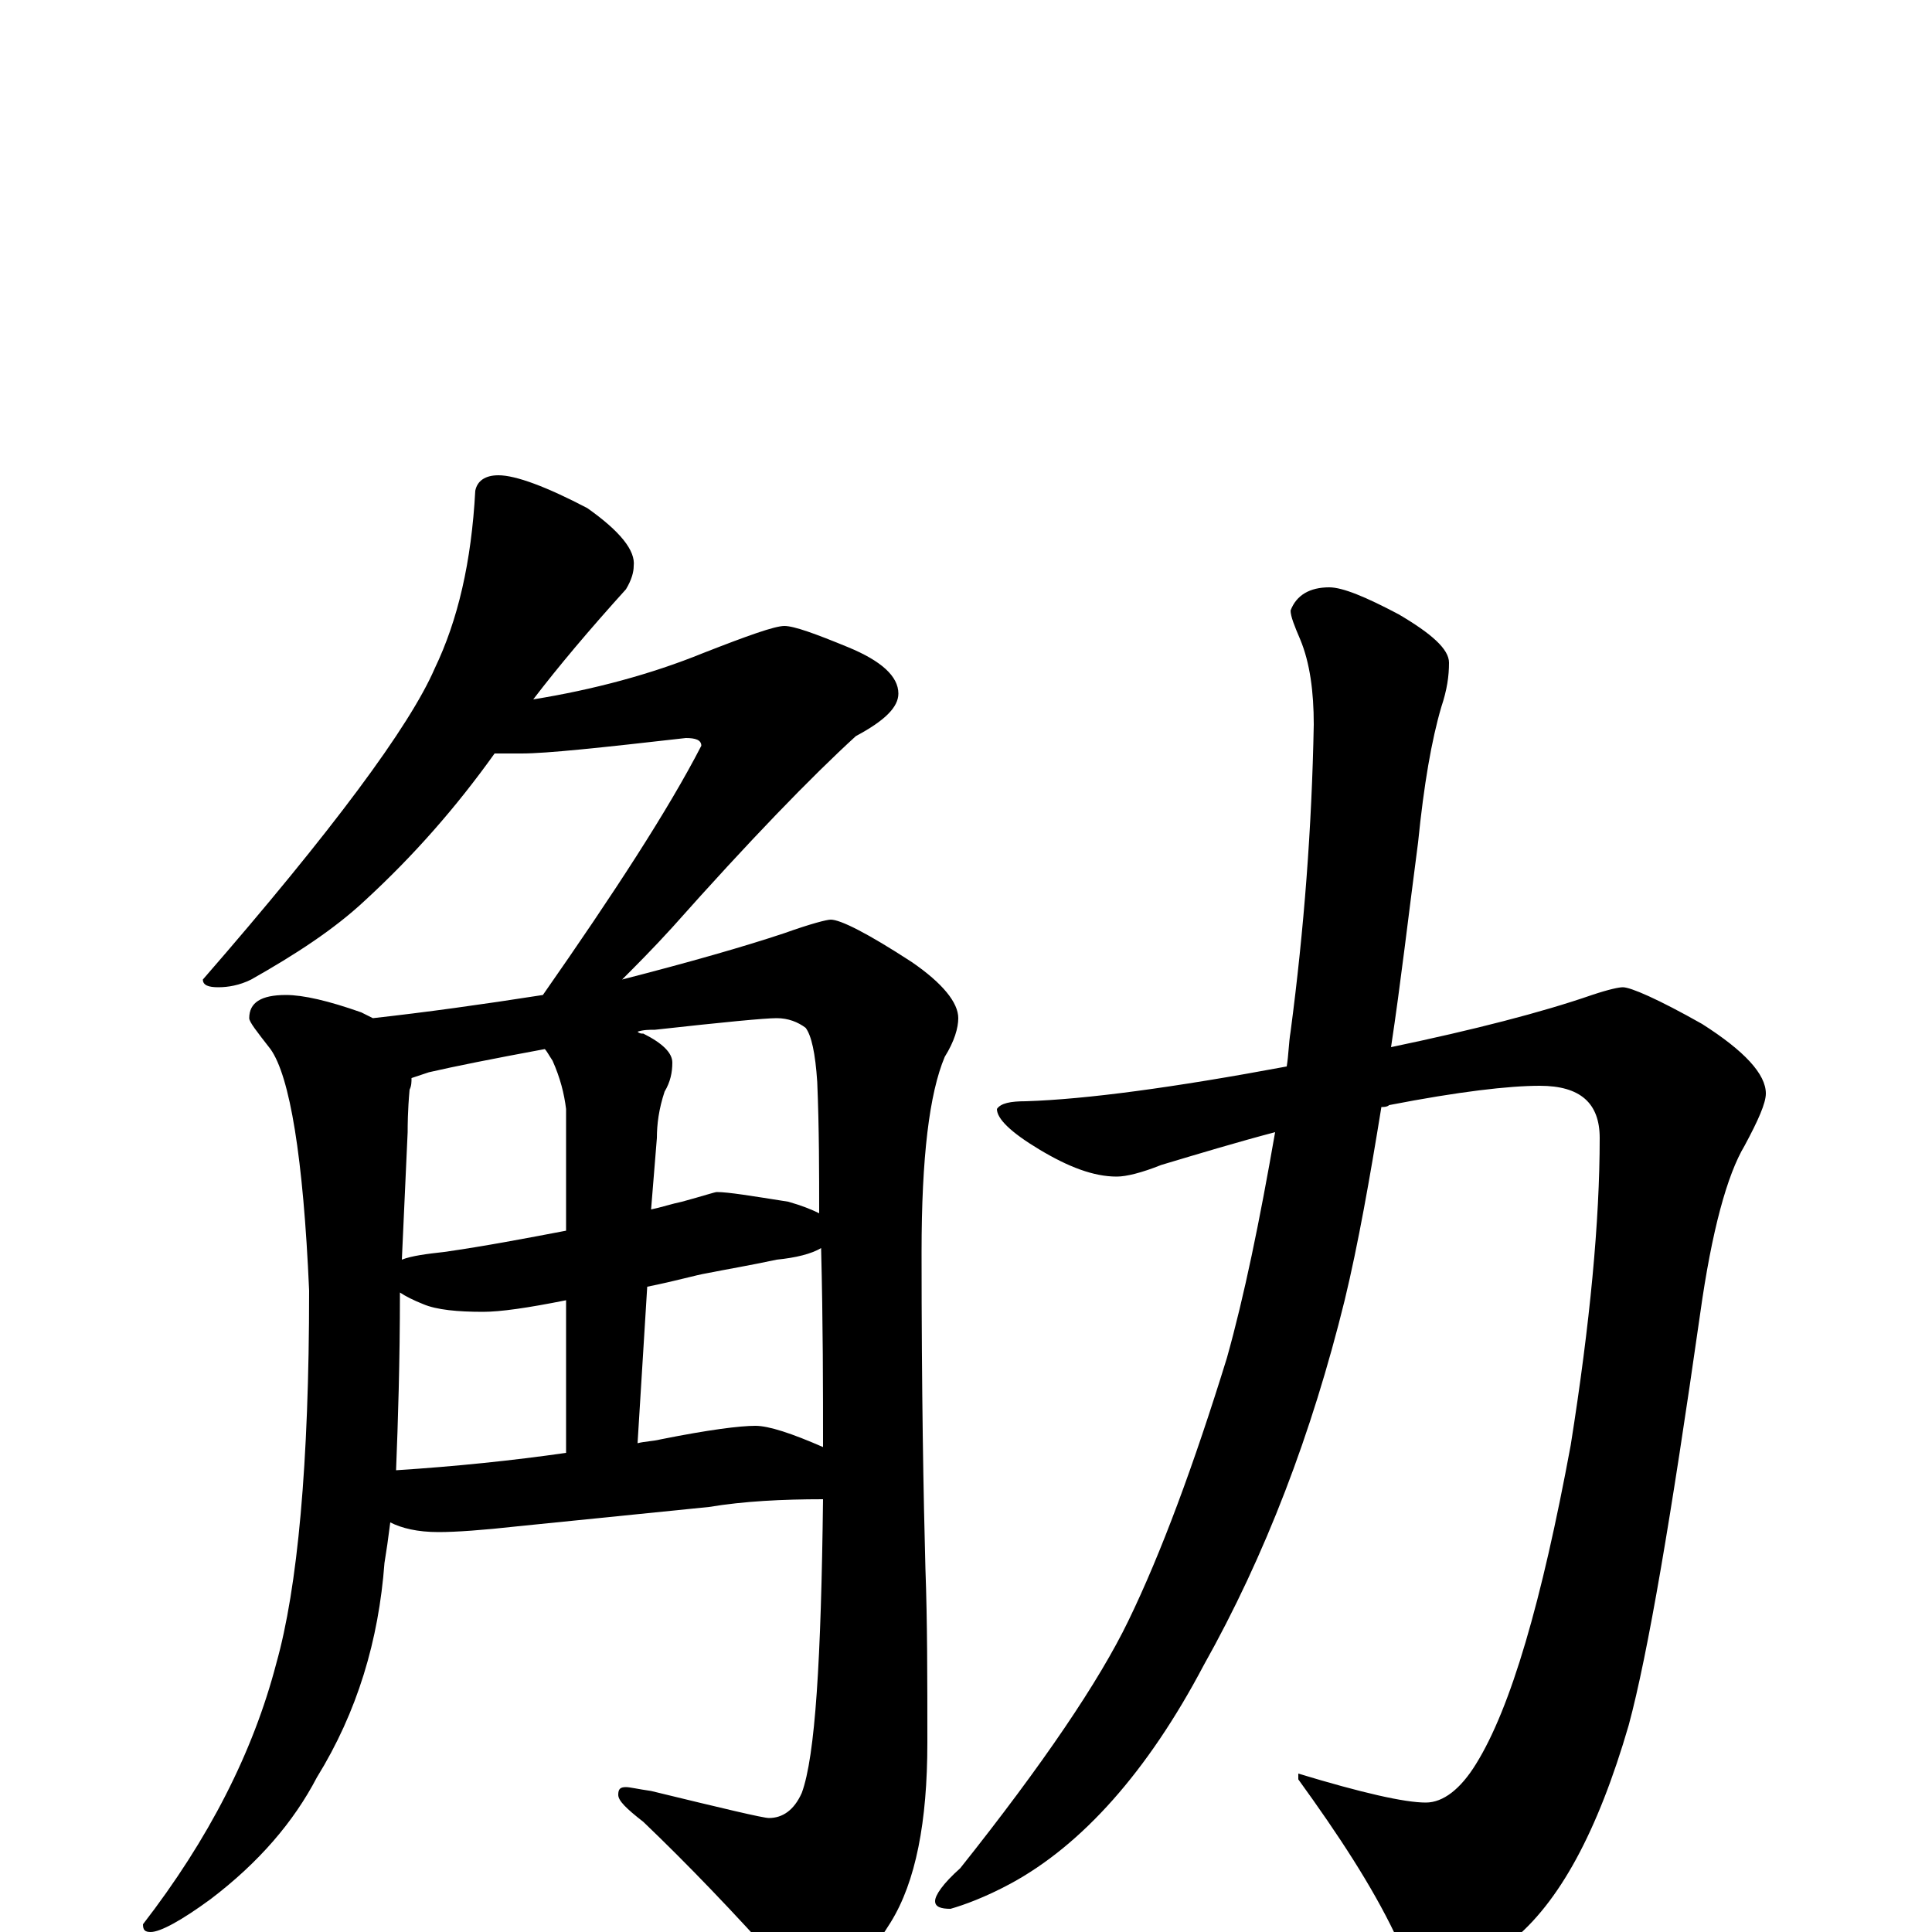 <?xml version="1.0" encoding="utf-8" ?>
<!DOCTYPE svg PUBLIC "-//W3C//DTD SVG 1.1//EN" "http://www.w3.org/Graphics/SVG/1.1/DTD/svg11.dtd">
<svg version="1.1" id="Layer_1" xmlns="http://www.w3.org/2000/svg" xmlns:xlink="http://www.w3.org/1999/xlink" x="0px" y="145px" width="1000px" height="1000px" viewBox="0 0 1000 1000" enable-background="new 0 0 1000 1000" xml:space="preserve">
<g id="Layer_1">
<path id="glyph" transform="matrix(1 0 0 -1 0 1000)" d="M258,754C267,754 283,748 304,737C321,725 329,715 328,707C328,704 327,700 324,695C305,674 289,655 276,638C307,643 337,651 364,662C387,671 401,676 406,676C411,676 422,672 439,665C456,658 465,650 465,641C465,634 458,627 443,619C420,598 388,565 348,520C338,509 329,500 322,493C357,502 385,510 406,517C420,522 428,524 430,524C435,524 449,517 472,502C488,491 496,481 496,473C496,468 494,461 489,453C481,434 477,401 477,352C477,279 478,225 479,188C480,161 480,131 480,98C480,57 474,26 461,5C446,-19 433,-31 422,-31C417,-31 411,-27 405,-18C380,10 356,35 333,57C324,64 320,68 320,71C320,74 321,75 324,75C326,75 330,74 337,73C374,64 395,59 398,59C405,59 411,63 415,72C422,91 425,141 426,224C405,224 385,223 367,220l-99,-10C250,208 236,207 227,207C216,207 208,209 202,212C201,204 200,197 199,191C196,151 185,114 164,80C152,57 134,36 109,17C94,6 83,0 78,0C75,0 74,1 74,4C108,48 131,93 143,139C154,178 160,242 160,332C157,401 150,443 140,457C133,466 129,471 129,473C129,481 135,485 148,485C157,485 170,482 187,476C189,475 191,474 193,473C220,476 249,480 281,485C318,538 346,581 363,614C363,617 360,618 355,618C311,613 283,610 270,610C265,610 260,610 256,610C236,582 214,557 189,534C173,519 153,506 130,493C124,490 118,489 113,489C108,489 105,490 105,493C172,570 212,624 225,654C237,679 244,709 246,746C247,751 251,754 258,754M205,239C236,241 265,244 293,248l0,79C273,323 259,321 250,321C237,321 226,322 219,325C214,327 210,329 207,331C207,295 206,264 205,239M330,253C334,254 338,254 342,255C367,260 383,262 391,262C398,262 410,258 426,251C426,281 426,315 425,354C420,351 412,349 402,348C388,345 376,343 366,341C360,340 350,337 335,334M208,348C213,350 221,351 230,352C251,355 272,359 293,363l0,63C292,434 290,442 286,451C284,454 283,456 282,457C255,452 235,448 222,445C219,444 216,443 213,442C213,440 213,438 212,436C211,425 211,417 211,414M330,466C331,465 332,465 333,465C343,460 348,455 348,450C348,445 347,440 344,435C341,426 340,418 340,411l-3,-37C342,375 348,377 353,378C364,381 370,383 371,383C377,383 389,381 408,378C415,376 420,374 424,372C424,393 424,416 423,440C422,455 420,464 417,468C413,471 408,473 402,473C396,473 375,471 339,467C336,467 333,467 330,466M840,489C844,489 858,483 881,470C903,456 914,444 914,434C914,429 910,420 903,407C894,392 886,363 880,320C865,215 853,144 843,107C827,52 807,15 782,-5C766,-17 753,-23 742,-23C735,-23 729,-16 722,-1C710,24 693,50 672,79l0,3C705,72 727,67 738,67C747,67 756,74 764,87C782,116 798,171 813,252C823,315 828,368 828,411C828,429 818,438 797,438C781,438 755,435 719,428C718,427 716,427 715,427C709,390 703,356 696,327C679,258 655,195 623,138C594,83 560,45 523,25C510,18 499,14 492,12C487,12 484,13 484,16C484,19 488,25 497,33C540,87 569,130 584,161C601,196 618,242 635,297C644,329 652,368 660,414C641,409 621,403 601,397C591,393 583,391 578,391C566,391 553,396 538,405C523,414 516,421 516,426C518,429 523,430 531,430C562,431 607,437 666,448C667,454 667,460 668,466C675,519 679,572 680,625C680,642 678,657 673,669C670,676 668,681 668,684C671,692 678,696 688,696C695,696 707,691 724,682C741,672 750,664 750,657C750,650 749,643 746,634C741,617 737,594 734,564C729,526 725,491 720,458C763,467 798,476 824,485C833,488 838,489 840,489z"/>
</g>
</svg>
